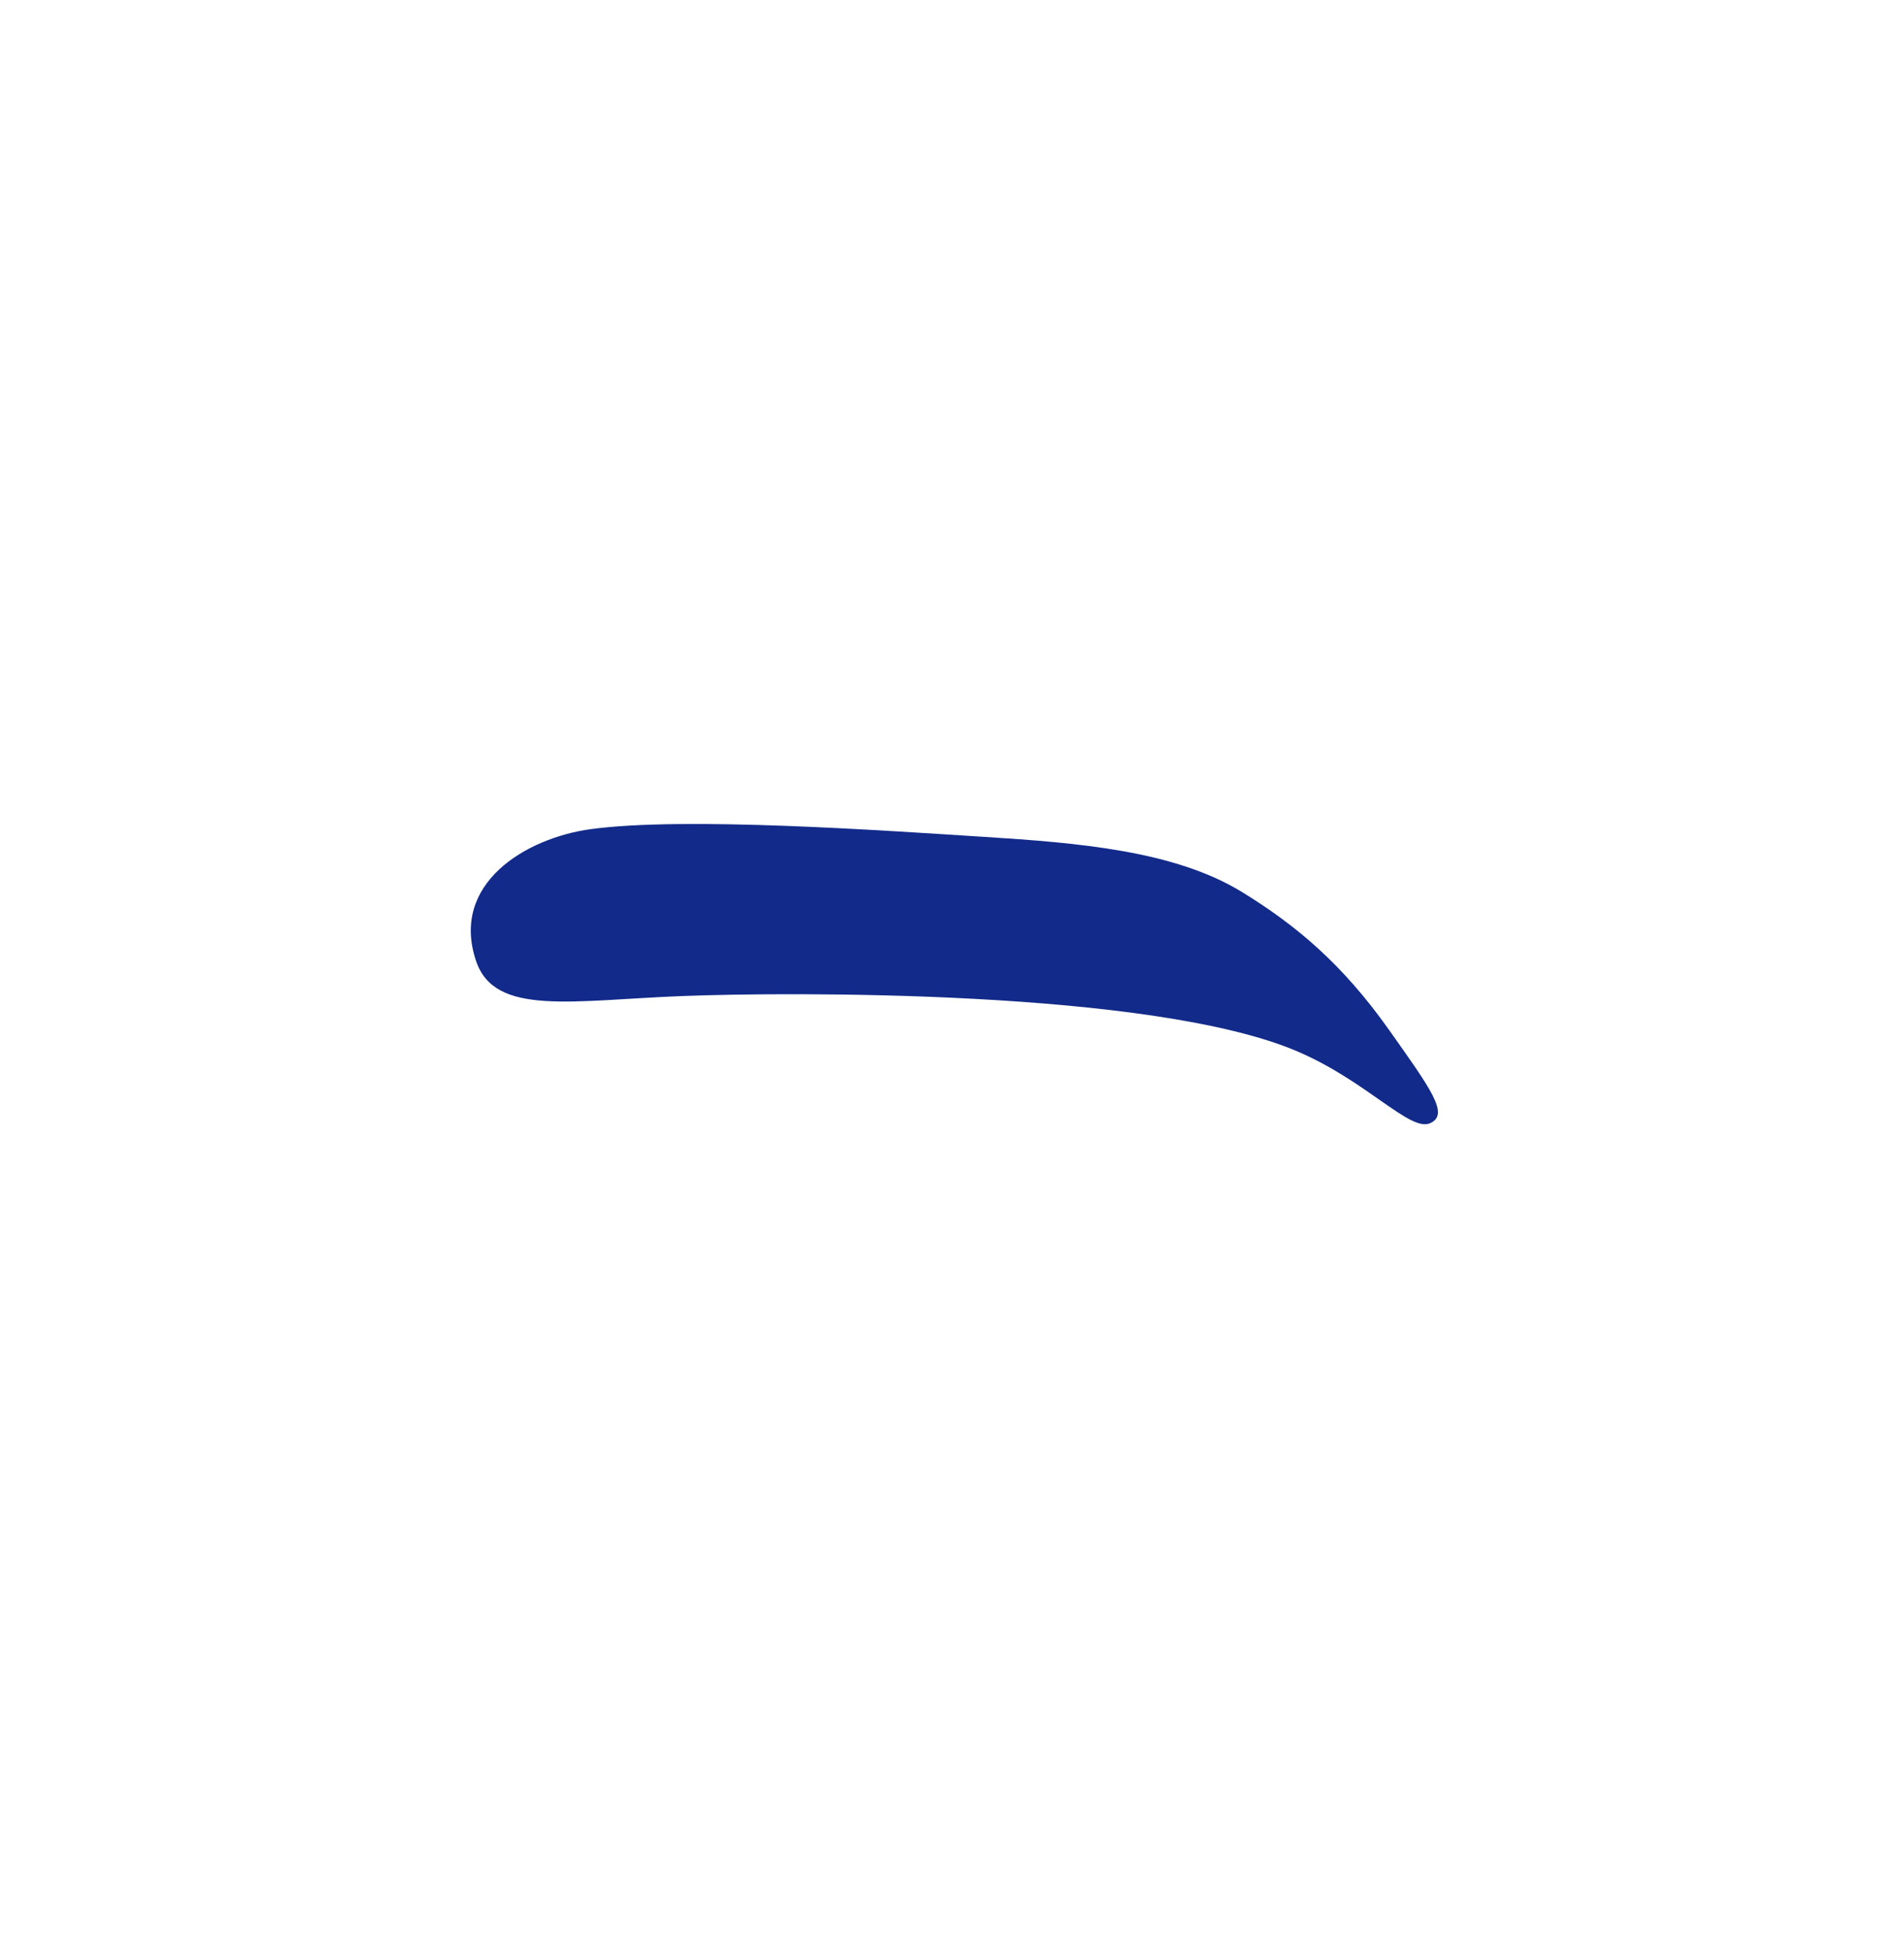 <svg xmlns="http://www.w3.org/2000/svg" xml:space="preserve" viewBox="0 0 215 220"><path d="M53.76 108.534c2.116 6.267 10.813 4.427 23.395 3.945 11.74-.45 52.91-.768 69.343 6.254 7.851 3.355 12.721 9.115 14.987 8.112 2.209-.978.163-3.762-4.667-10.583-5.247-7.409-10.473-11.779-16.556-15.516-7.61-4.675-18.49-5.566-29.181-6.242-11.14-.704-33.785-2.313-44.381-.867-7.332 1.003-15.894 6.148-12.94 14.897" style="fill:#122a89"/></svg>
